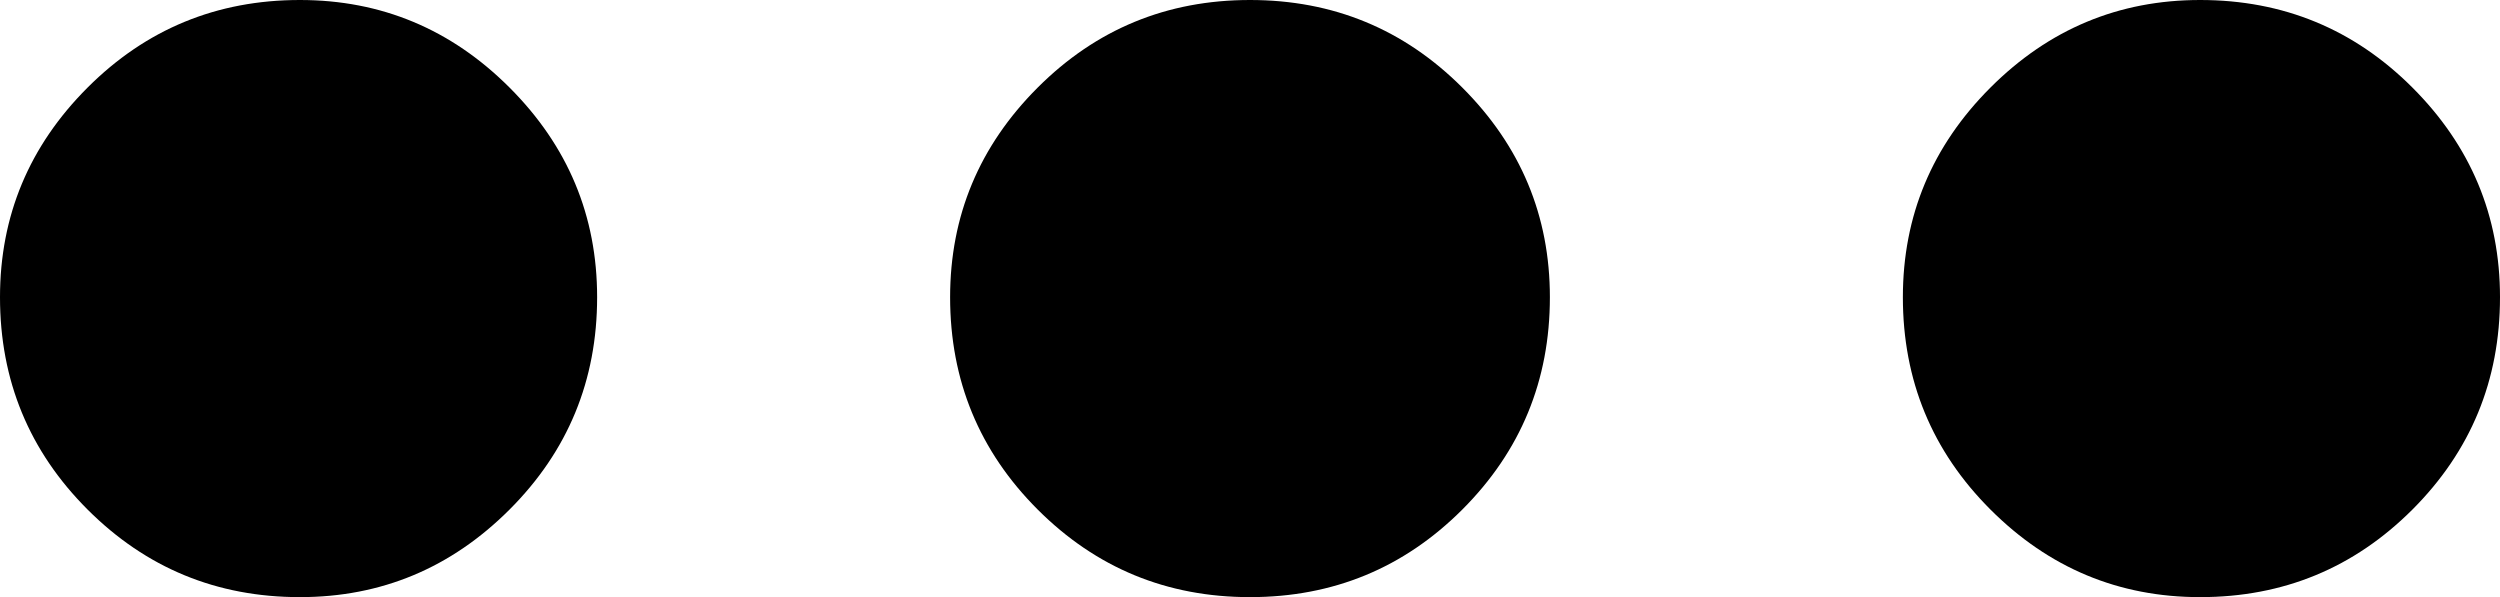 <svg style="" width="73.594" height="17.578" version="1.1" xmlns="http://www.w3.org/2000/svg">
<path d="M36.797 -0 C34.349 -0 32.266 0.859 30.547 2.578 C28.828 4.297 27.969 6.354 27.969 8.75 C27.969 11.198 28.828 13.281 30.547 15 C32.266 16.719 34.349 17.578 36.797 17.578 C39.245 17.578 41.328 16.719 43.047 15 C44.766 13.281 45.625 11.198 45.625 8.75 C45.625 6.354 44.766 4.297 43.047 2.578 C41.328 0.859 39.245 -0 36.797 -0 Z M8.828 -0 C6.38 -0 4.297 0.859 2.578 2.578 C0.859 4.297 0 6.354 0 8.75 C0 11.198 0.859 13.281 2.578 15 C4.297 16.719 6.38 17.578 8.828 17.578 C11.224 17.578 13.281 16.719 15 15 C16.719 13.281 17.578 11.198 17.578 8.75 C17.578 6.354 16.719 4.297 15 2.578 C13.281 0.859 11.224 -0 8.828 -0 Z M64.766 -0 C62.37 -0 60.313 0.859 58.594 2.578 C56.875 4.297 56.016 6.354 56.016 8.75 C56.016 11.198 56.875 13.281 58.594 15 C60.313 16.719 62.37 17.578 64.766 17.578 C67.214 17.578 69.297 16.719 71.016 15 C72.734 13.281 73.594 11.198 73.594 8.75 C73.594 6.354 72.734 4.297 71.016 2.578 C69.297 0.859 67.214 -0 64.766 -0 Z M76.797 44.766" style="fill:black"/>
</svg>